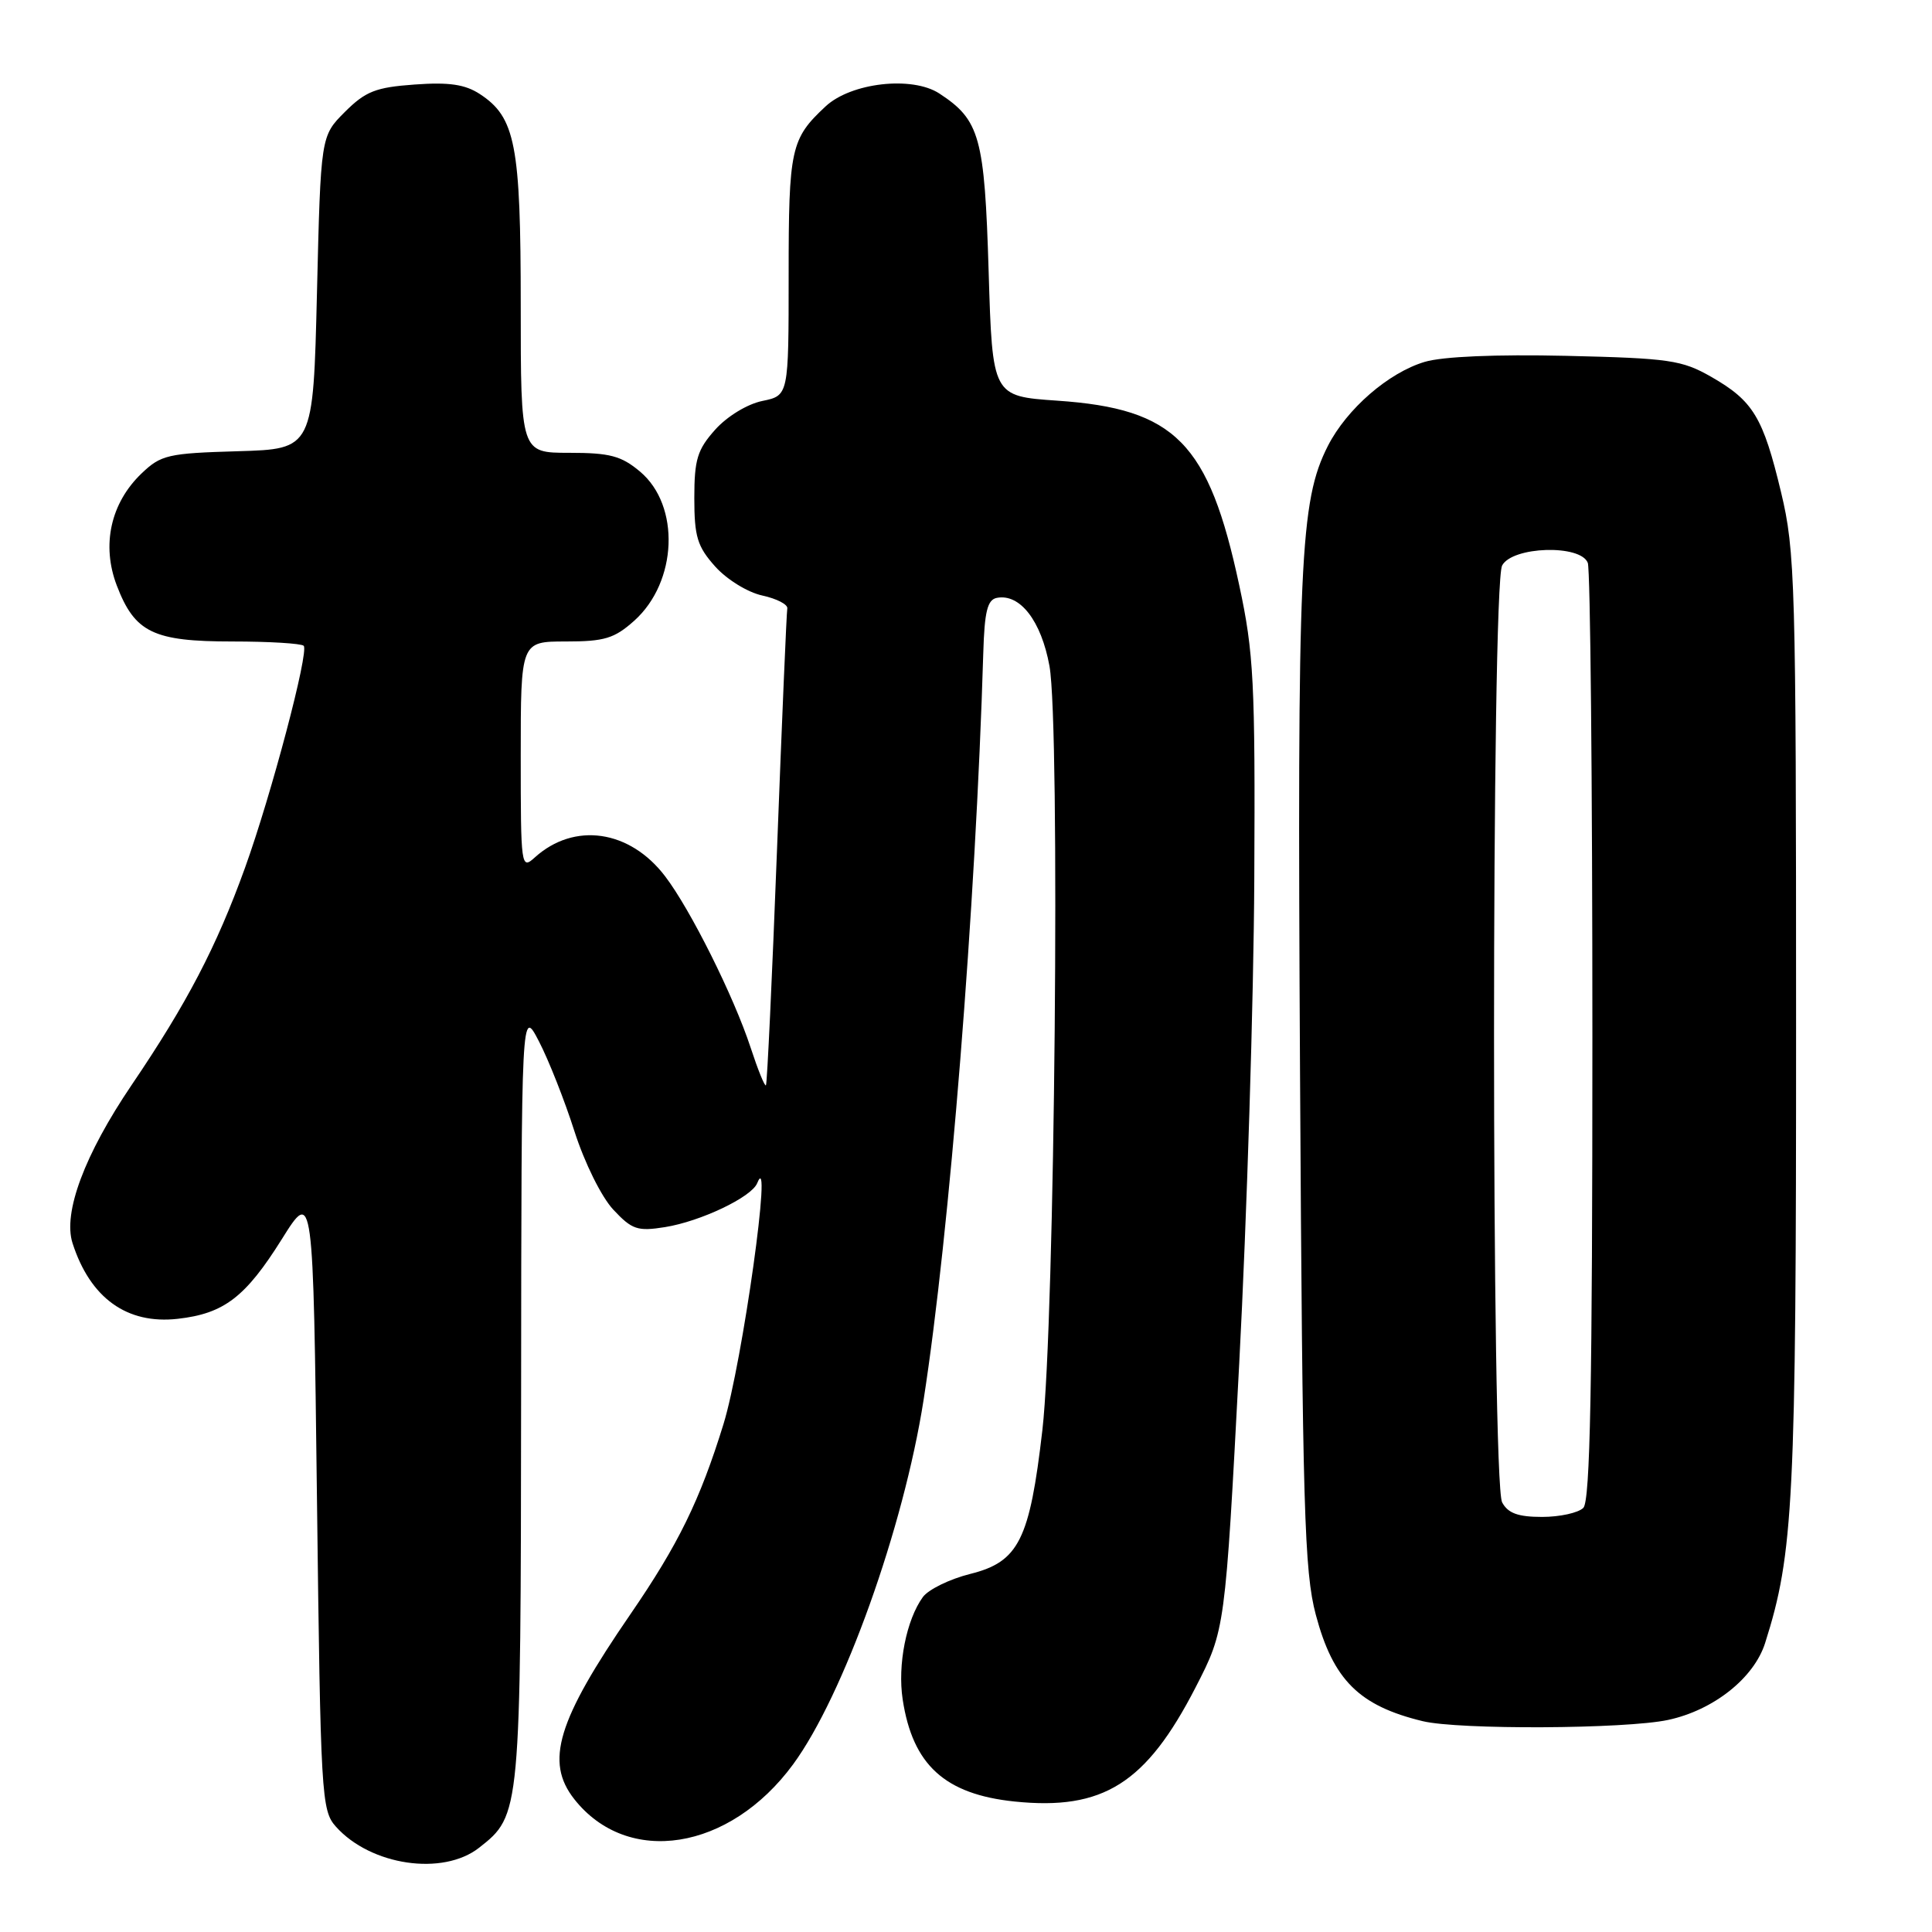 <?xml version="1.0" encoding="UTF-8" standalone="no"?>
<!DOCTYPE svg PUBLIC "-//W3C//DTD SVG 1.1//EN" "http://www.w3.org/Graphics/SVG/1.1/DTD/svg11.dtd" >
<svg xmlns="http://www.w3.org/2000/svg" xmlns:xlink="http://www.w3.org/1999/xlink" version="1.1" viewBox="0 0 256 256">
 <g >
 <path fill="currentColor"
d=" M 63.49 244.83 C 68.99 240.51 69.00 240.40 69.05 184.78 C 69.09 133.50 69.09 133.50 71.42 138.00 C 72.70 140.47 74.82 145.83 76.12 149.91 C 77.47 154.11 79.70 158.61 81.27 160.29 C 83.74 162.93 84.47 163.18 88.11 162.60 C 92.84 161.84 99.58 158.63 100.33 156.78 C 102.44 151.53 98.37 180.59 95.86 188.72 C 92.74 198.81 89.88 204.65 83.55 213.87 C 73.84 228.00 72.19 233.43 76.09 238.39 C 83.16 247.37 96.67 245.24 105.08 233.80 C 111.76 224.71 119.73 202.45 122.38 185.50 C 125.82 163.42 129.28 120.23 130.29 86.51 C 130.45 81.03 130.84 79.46 132.09 79.22 C 135.16 78.63 137.97 82.27 139.06 88.25 C 140.50 96.22 139.78 175.20 138.12 189.50 C 136.44 204.05 134.99 206.95 128.57 208.55 C 125.85 209.23 123.03 210.61 122.29 211.61 C 120.10 214.62 118.91 220.60 119.61 225.19 C 120.93 233.86 125.20 237.75 134.43 238.71 C 146.17 239.92 151.87 236.32 158.42 223.59 C 162.34 215.97 162.34 215.97 164.20 180.74 C 165.22 161.36 166.12 132.45 166.20 116.50 C 166.33 90.38 166.13 86.51 164.21 77.57 C 160.16 58.64 155.75 54.16 140.09 53.09 C 131.50 52.50 131.50 52.50 131.00 35.95 C 130.46 18.14 129.84 15.91 124.47 12.39 C 120.86 10.03 112.75 10.95 109.38 14.11 C 104.78 18.40 104.50 19.69 104.50 36.45 C 104.50 52.41 104.50 52.41 101.01 53.13 C 99.02 53.54 96.34 55.17 94.76 56.94 C 92.40 59.58 92.00 60.89 92.00 66.00 C 92.00 71.11 92.40 72.42 94.76 75.06 C 96.31 76.79 99.07 78.49 101.01 78.91 C 102.93 79.33 104.42 80.10 104.32 80.63 C 104.22 81.16 103.61 95.52 102.96 112.54 C 102.31 129.57 101.65 143.64 101.49 143.81 C 101.33 143.99 100.42 141.74 99.46 138.81 C 97.24 132.04 91.49 120.51 88.13 116.11 C 83.44 109.95 76.09 108.89 70.86 113.62 C 69.05 115.26 69.00 114.87 69.00 100.15 C 69.00 85.00 69.00 85.00 74.98 85.00 C 80.10 85.00 81.41 84.60 84.04 82.25 C 89.77 77.11 90.17 67.00 84.81 62.49 C 82.32 60.40 80.81 60.00 75.42 60.00 C 69.00 60.00 69.00 60.00 69.00 40.47 C 69.00 19.17 68.30 15.55 63.58 12.46 C 61.62 11.18 59.50 10.87 54.94 11.20 C 49.78 11.57 48.44 12.10 45.70 14.83 C 42.50 18.03 42.50 18.03 42.00 38.77 C 41.50 59.50 41.50 59.50 31.51 59.79 C 22.26 60.06 21.33 60.27 18.75 62.74 C 14.66 66.66 13.43 72.22 15.47 77.57 C 17.86 83.82 20.30 85.00 30.80 85.00 C 35.68 85.00 39.92 85.26 40.24 85.57 C 40.98 86.31 35.94 105.36 32.46 115.00 C 28.69 125.45 24.75 132.99 17.44 143.77 C 11.21 152.97 8.32 160.69 9.61 164.72 C 11.95 172.00 16.82 175.51 23.55 174.75 C 29.68 174.06 32.52 171.89 37.34 164.20 C 41.50 157.55 41.50 157.55 42.00 198.67 C 42.48 238.00 42.59 239.89 44.50 242.03 C 49.11 247.20 58.68 248.61 63.49 244.83 Z  M 221.03 227.90 C 227.05 226.61 232.42 222.35 233.89 217.70 C 237.66 205.81 238.00 199.03 237.99 135.64 C 237.99 77.15 237.87 73.01 236.00 65.23 C 233.62 55.28 232.31 53.12 226.76 49.94 C 222.86 47.71 221.22 47.47 207.54 47.15 C 198.21 46.94 191.15 47.24 188.78 47.95 C 183.98 49.38 178.46 54.18 175.96 59.07 C 172.23 66.40 171.88 74.18 172.26 142.10 C 172.59 200.06 172.83 208.24 174.35 213.96 C 176.65 222.60 180.08 226.02 188.50 228.06 C 193.25 229.22 215.39 229.11 221.03 227.90 Z  M 199.04 199.07 C 197.61 196.40 197.61 77.60 199.04 74.93 C 200.40 72.39 209.44 72.11 210.39 74.58 C 210.73 75.45 211.00 103.71 211.00 137.38 C 211.00 183.66 210.71 198.89 209.80 199.80 C 209.14 200.46 206.68 201.00 204.34 201.00 C 201.14 201.00 199.81 200.51 199.04 199.07 Z "/>
</g>
</svg>